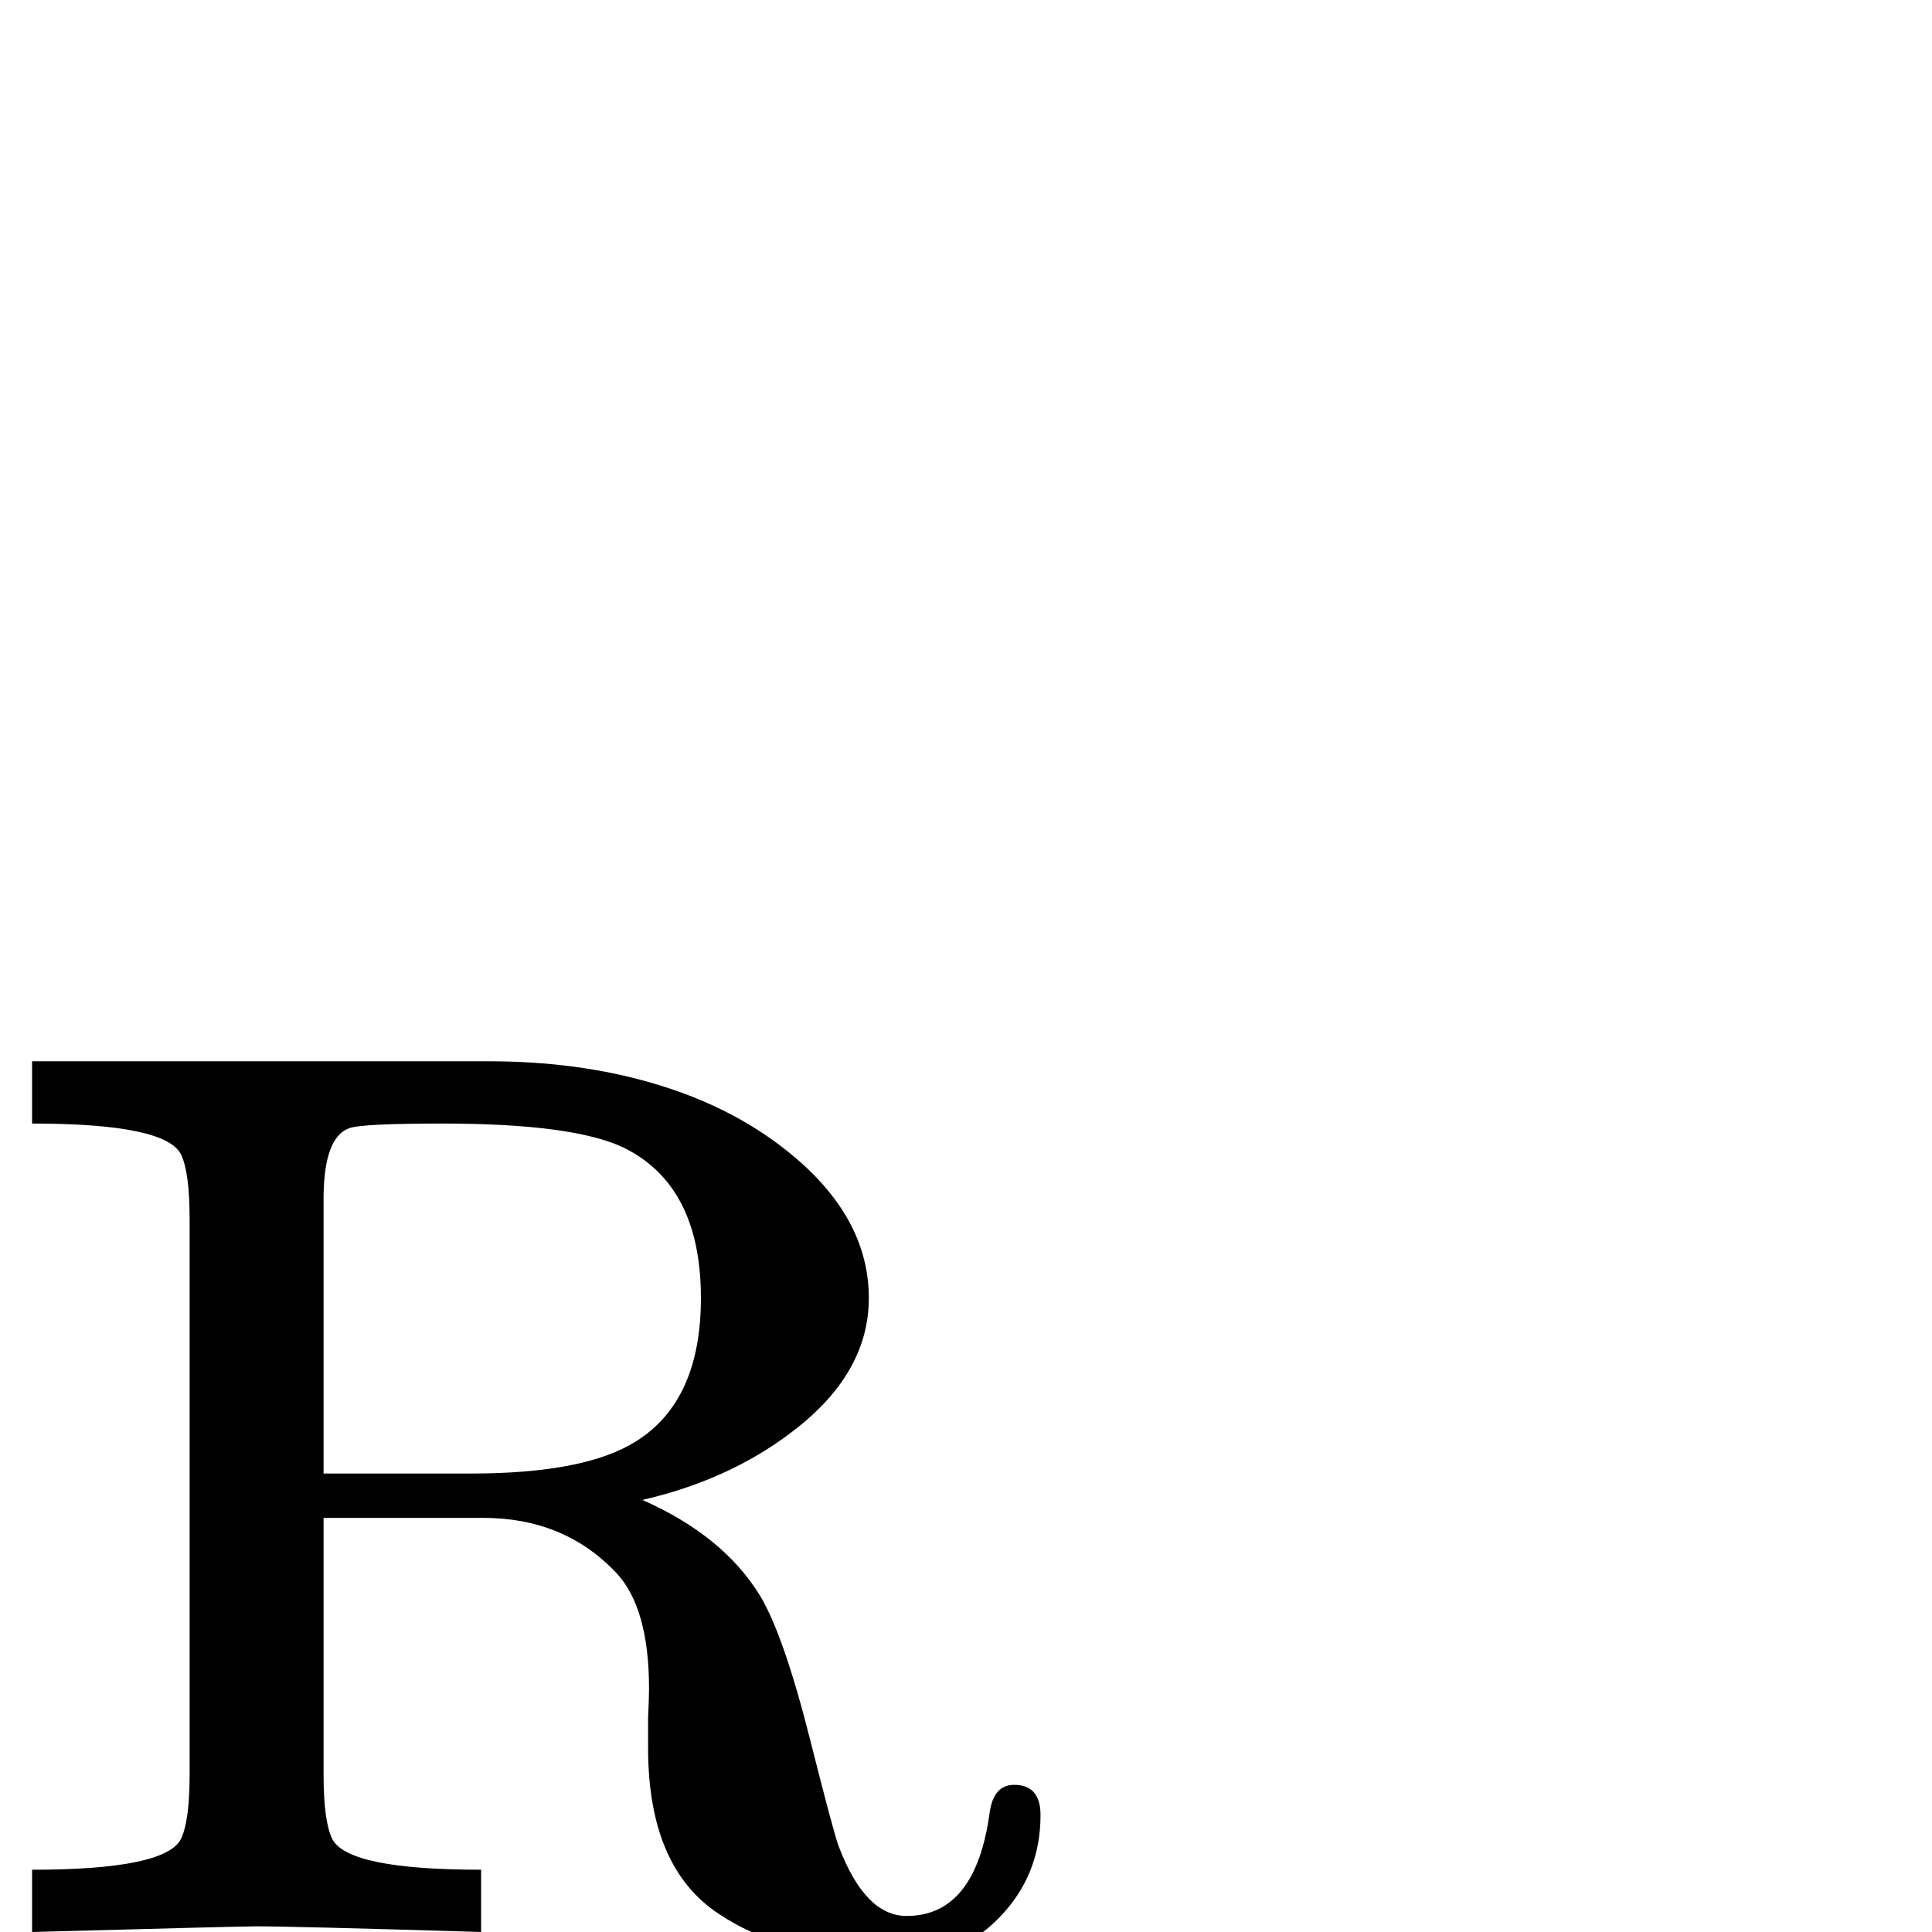 <?xml version="1.0" standalone="no"?>
<!DOCTYPE svg PUBLIC "-//W3C//DTD SVG 1.1//EN" "http://www.w3.org/Graphics/SVG/1.1/DTD/svg11.dtd" >
<svg viewBox="0 -442 2048 2048">
  <g transform="matrix(1 0 0 -1 0 1606)">
   <path fill="currentColor"
d="M1103 124q0 -64 -44 -109t-108 -45q-115 0 -189.5 49.5t-74.5 175.5v32q1 21 1 31q0 86 -35 123q-55 58 -141 58h-169v-272q0 -49 9 -68q16 -33 158 -33v-66q-198 6 -238 6q-17 0 -238 -6v66q142 0 158 33q9 19 9 68v589q0 49 -9 68q-16 33 -158 33v66h484q94 0 173 -23
q90 -26 153 -80q77 -66 77 -148q0 -81 -83 -143q-66 -50 -157 -71q86 -38 125 -102q25 -42 53 -153q25 -99 30 -112q28 -74 72 -74q73 0 88 109q4 30 26 30q28 0 28 -32zM743 672q0 120 -83 160q-54 25 -191 25q-86 0 -99 -5q-27 -10 -27 -75v-291h156q121 0 175 34
q69 43 69 152z" />
  </g>

</svg>
